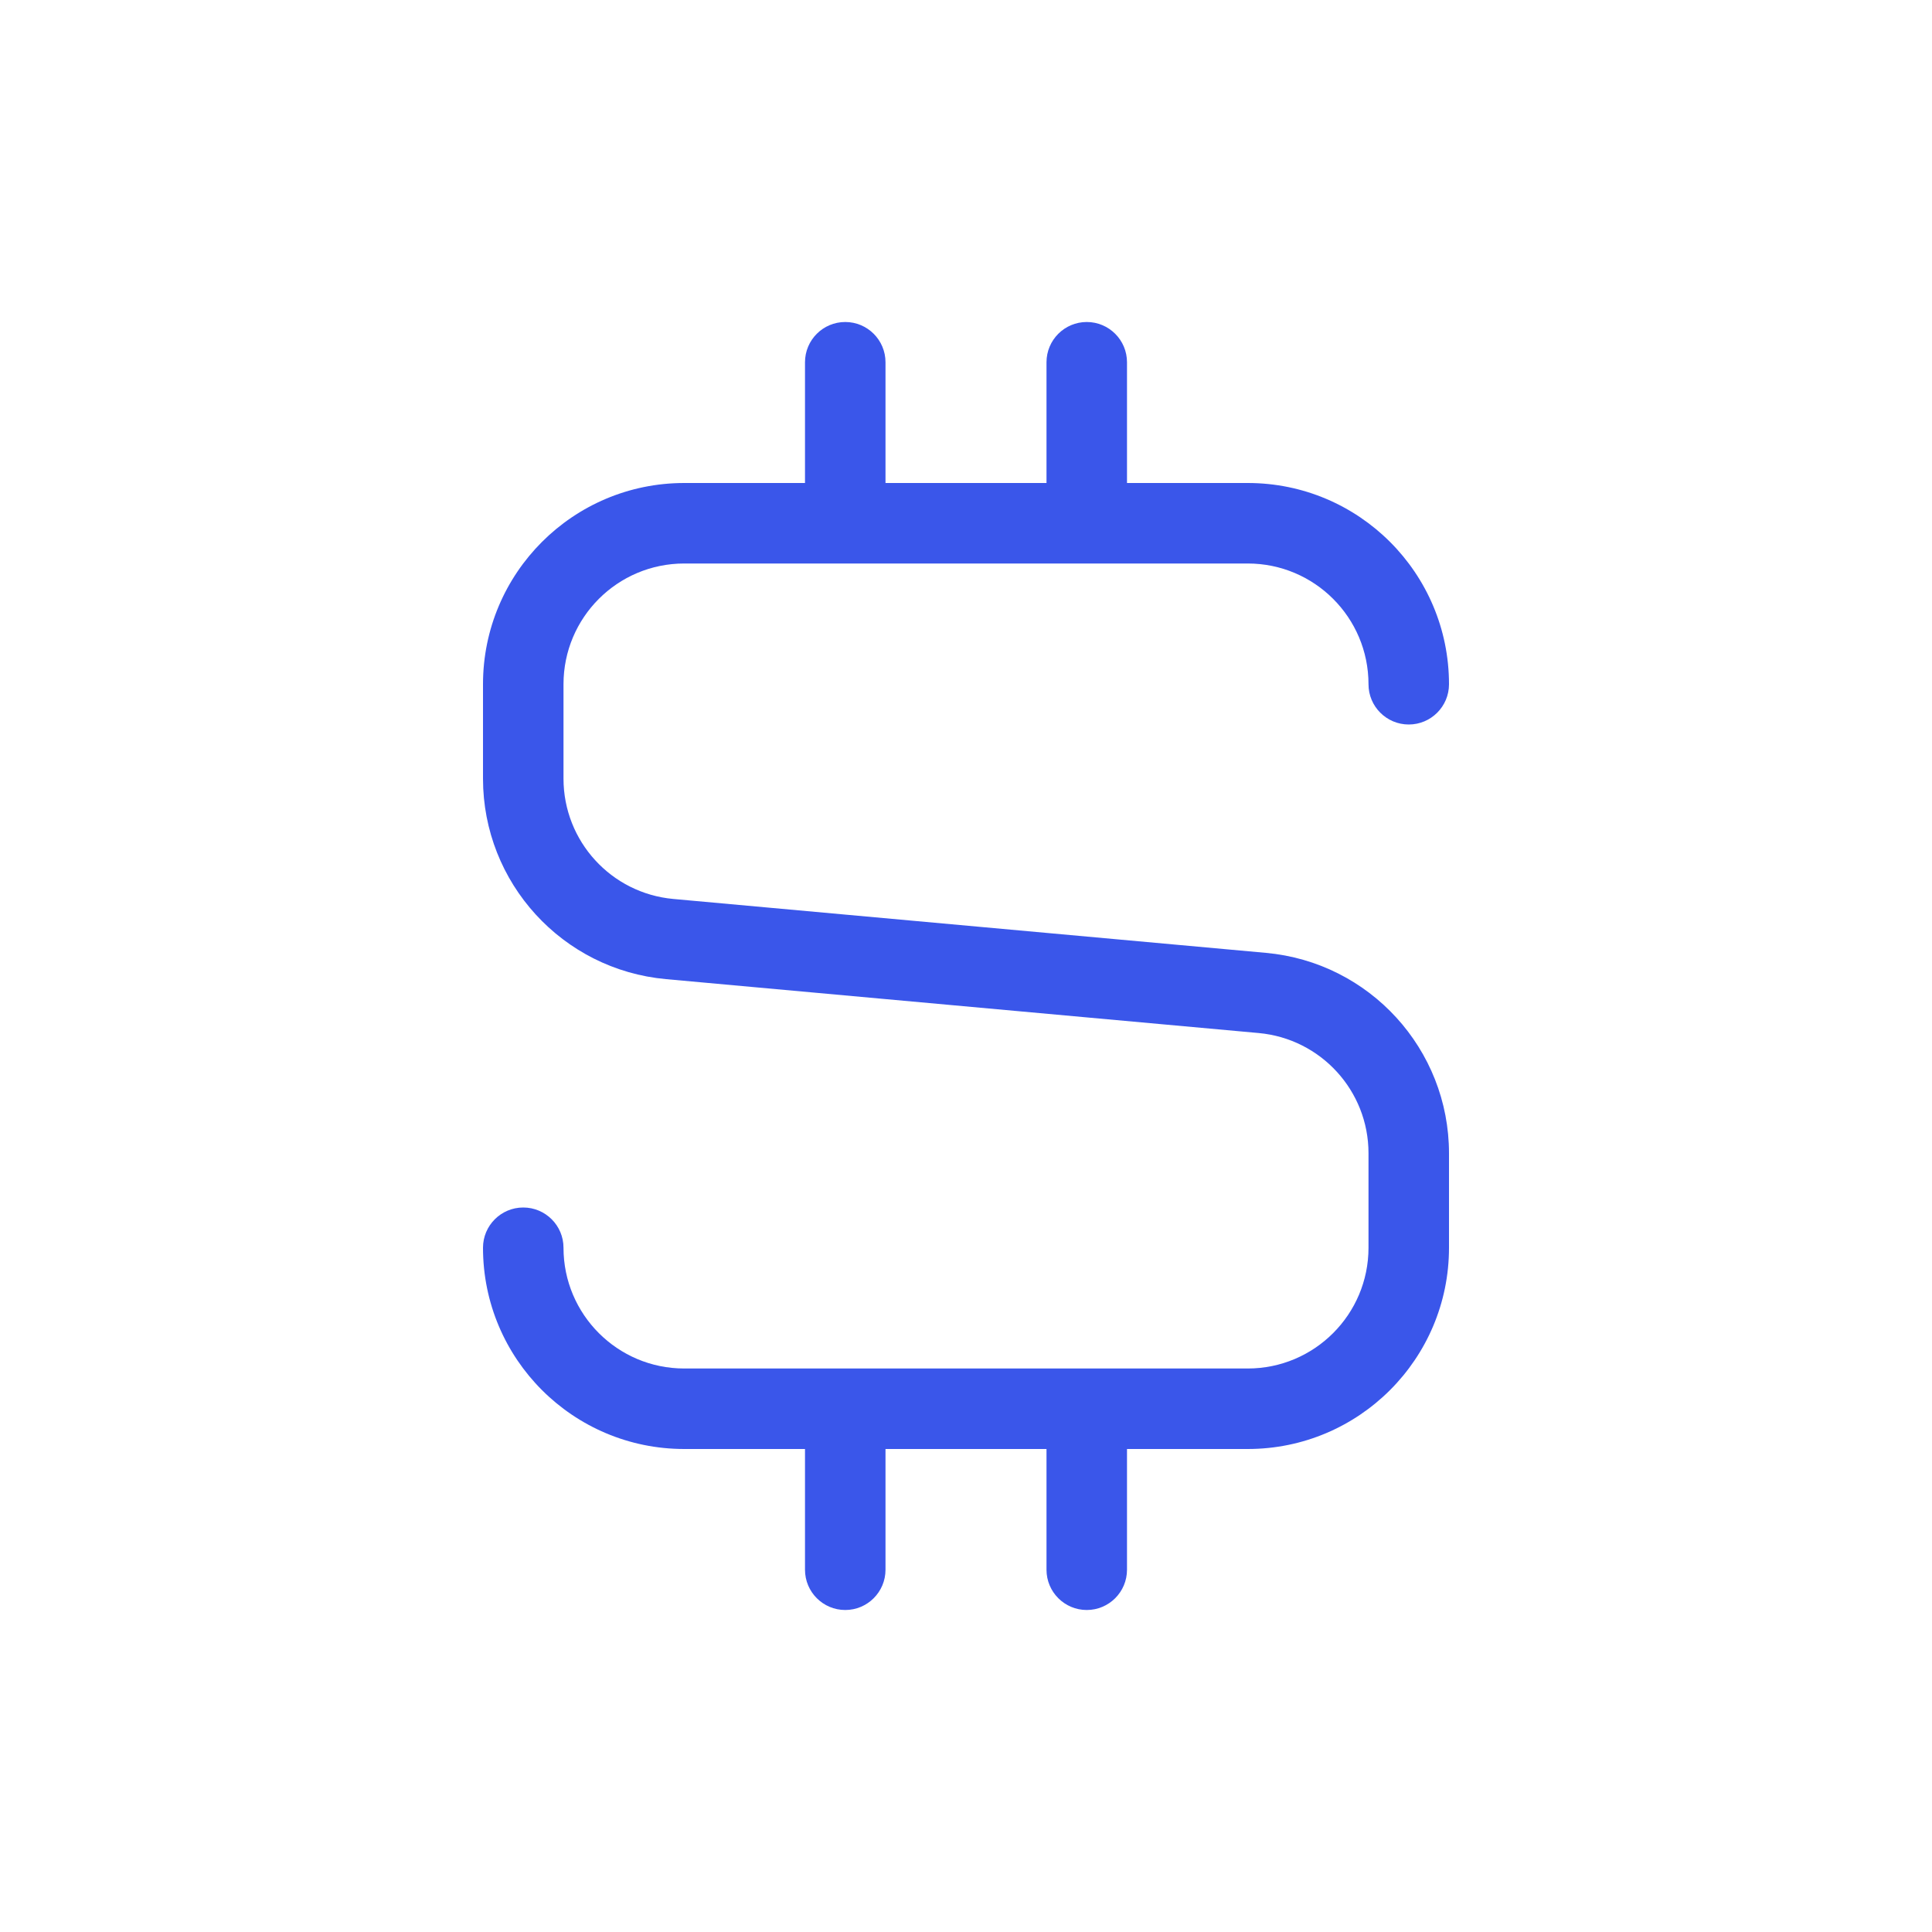 <svg width="30" height="30" viewBox="0 0 30 30" fill="none" xmlns="http://www.w3.org/2000/svg">
<g id="01) Icons / Line /  dollar-sign">
<path id="dollar-sign" fill-rule="evenodd" clip-rule="evenodd" d="M17.5 7.5H19.375C21.101 7.5 22.5 8.899 22.5 10.625C22.5 10.97 22.22 11.25 21.875 11.25C21.53 11.25 21.25 10.97 21.25 10.625C21.25 9.589 20.41 8.75 19.375 8.75H10.625C9.589 8.75 8.75 9.589 8.75 10.625V12.092C8.751 13.062 9.49 13.871 10.455 13.959L19.657 14.796C21.267 14.942 22.5 16.292 22.5 17.909V19.375C22.5 21.101 21.101 22.5 19.375 22.5H17.5V24.375C17.5 24.72 17.22 25 16.875 25C16.53 25 16.25 24.72 16.25 24.375V22.5H13.75V24.375C13.75 24.72 13.47 25 13.125 25C12.78 25 12.5 24.72 12.5 24.375V22.5H10.625C8.899 22.5 7.5 21.101 7.5 19.375C7.5 19.03 7.78 18.75 8.125 18.75C8.47 18.75 8.75 19.03 8.75 19.375C8.75 20.41 9.589 21.25 10.625 21.25H19.375C20.41 21.25 21.25 20.41 21.25 19.375V17.907C21.25 16.938 20.51 16.129 19.545 16.041L10.342 15.204C8.733 15.058 7.5 13.708 7.5 12.091V10.625C7.5 8.899 8.899 7.5 10.625 7.5H12.5V5.625C12.5 5.28 12.78 5 13.125 5C13.47 5 13.75 5.28 13.75 5.625V7.5H16.25V5.625C16.25 5.28 16.53 5 16.875 5C17.22 5 17.5 5.28 17.5 5.625V7.5Z" fill="#3A56EA"/>
</g>
</svg>
